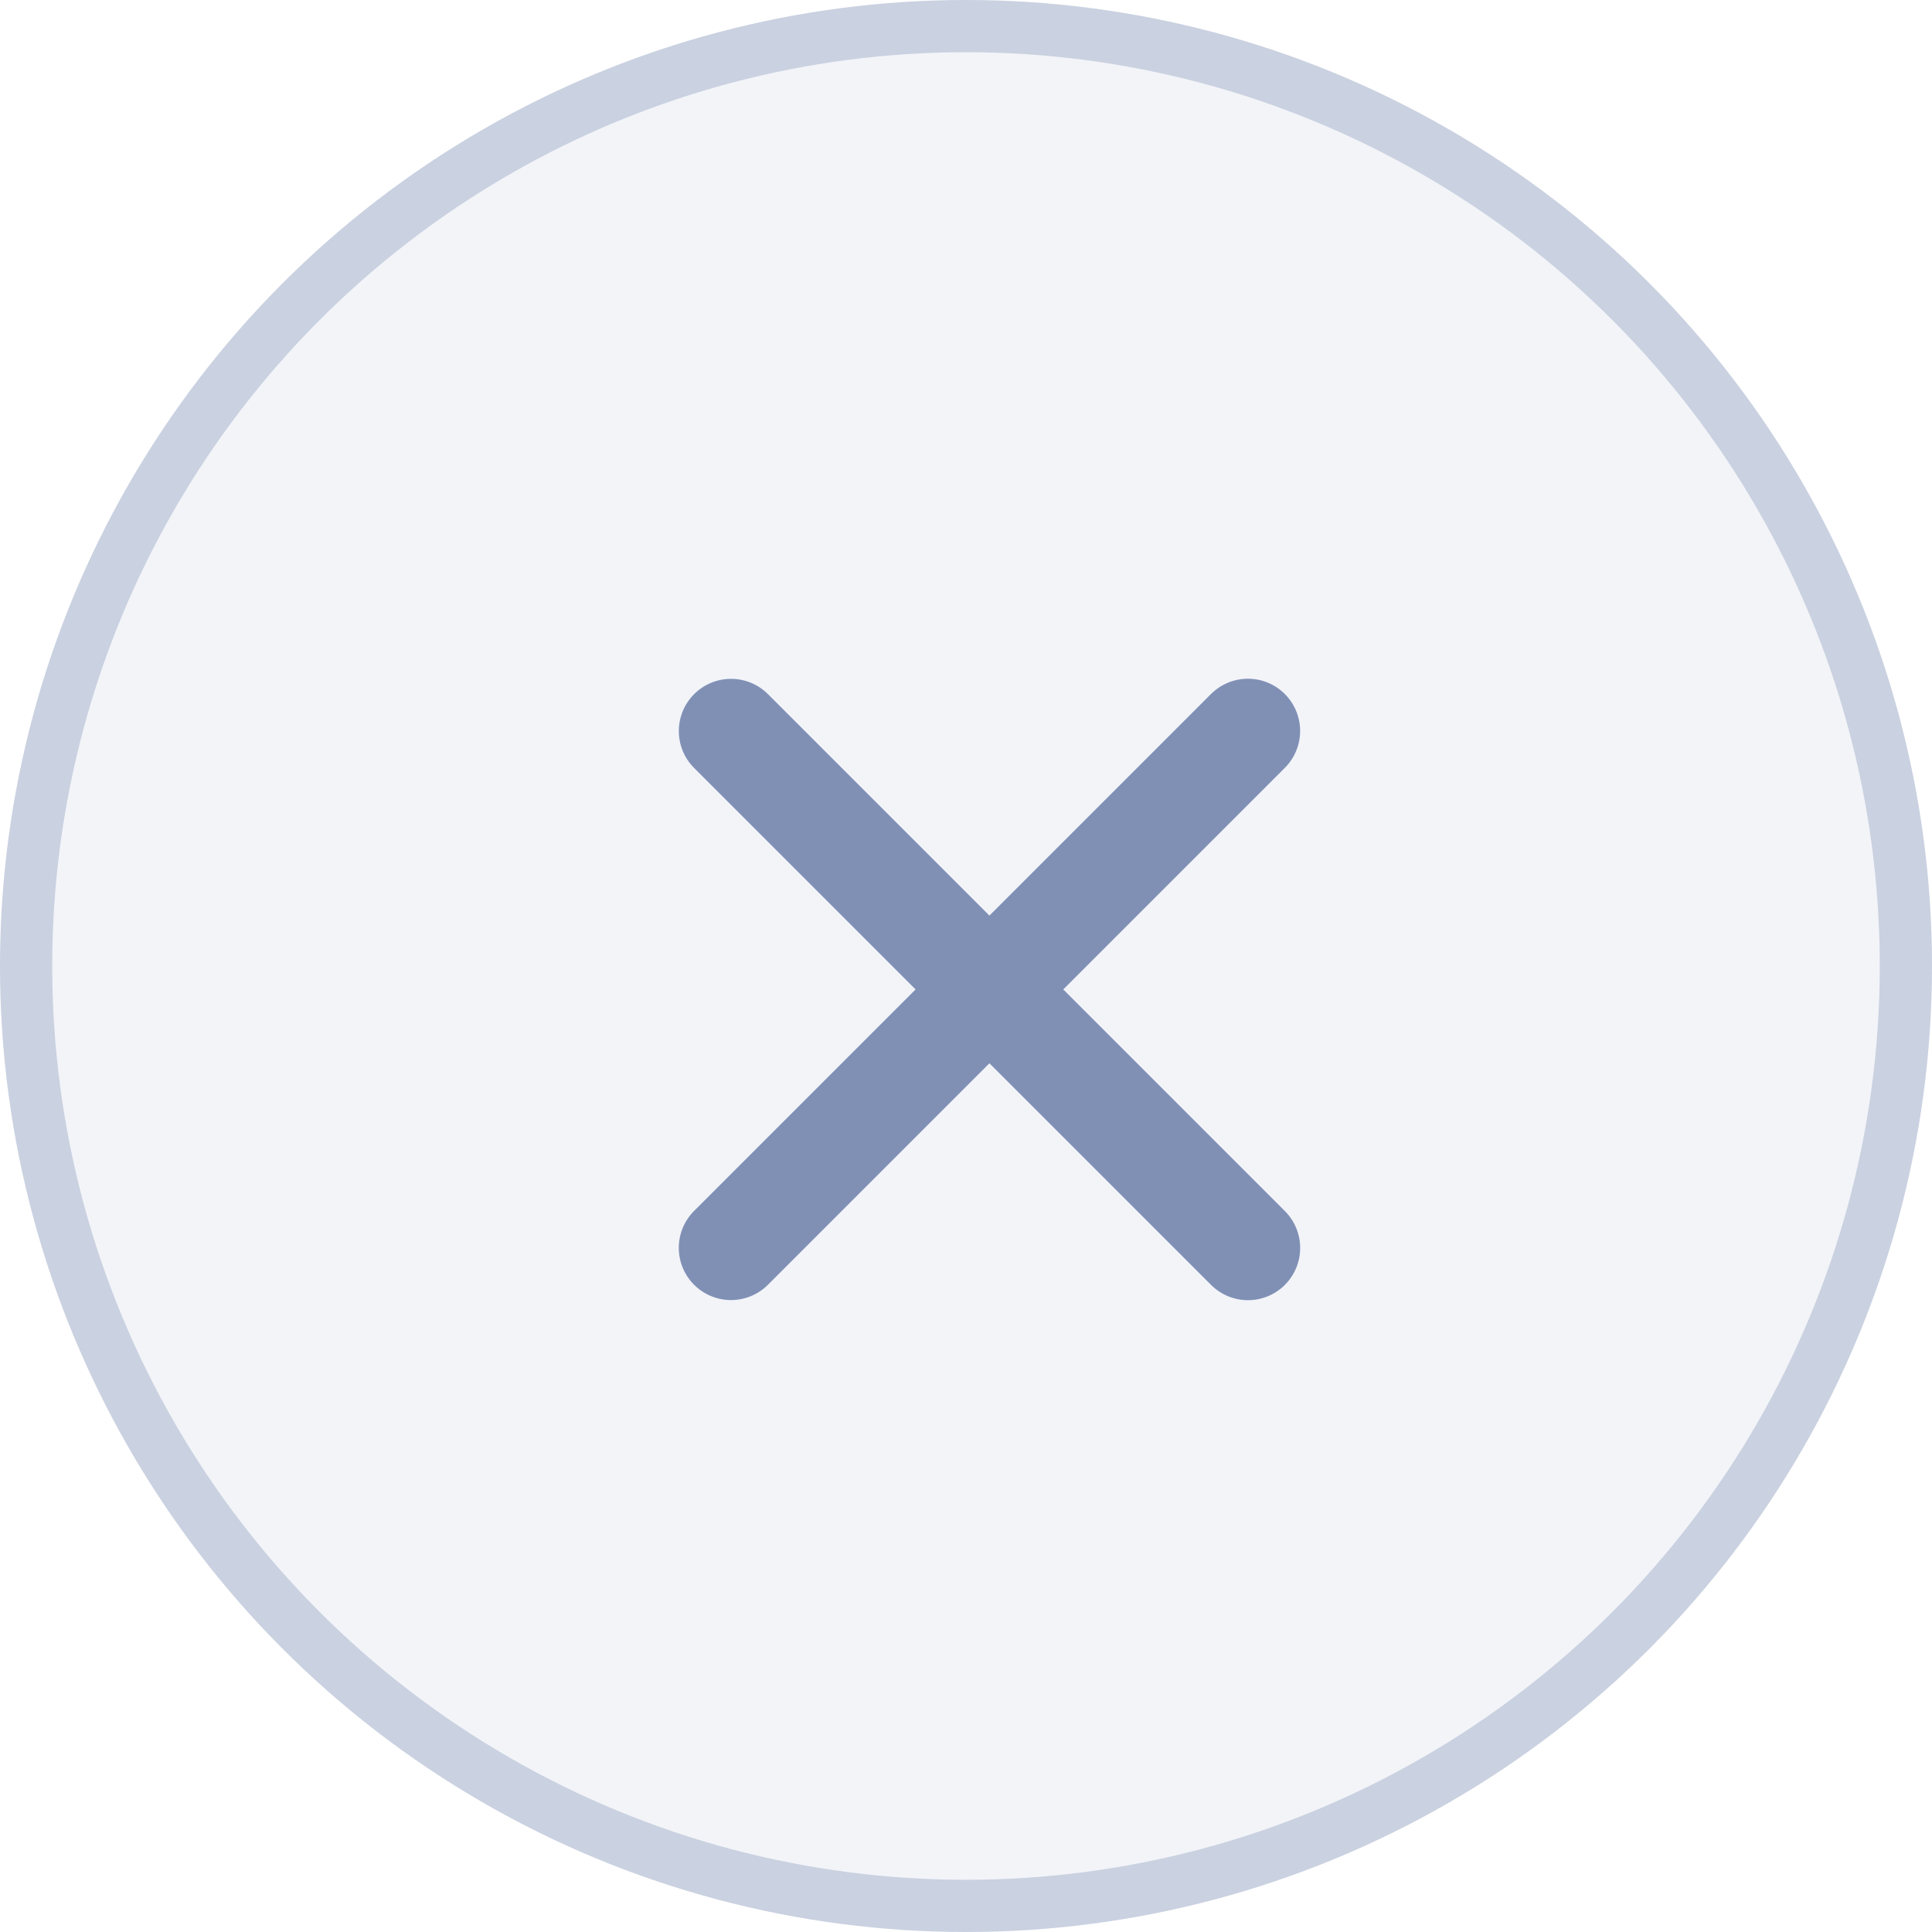 <svg xmlns="http://www.w3.org/2000/svg" id="prefix__menu" width="37" height="37" viewBox="0 0 37 37">
    <defs>
        <style>
            .prefix__cls-2{fill:none;stroke:#8090b5;stroke-linecap:round;stroke-width:2px}
        </style>
    </defs>
    <g id="prefix__Ellipse_15" data-name="Ellipse 15" style="fill:rgba(128,144,181,.1);stroke:rgba(128,144,181,.35)">
        <circle cx="18.5" cy="18.5" r="18.5" style="stroke:none"/>
        <circle cx="18.5" cy="18.5" r="18" style="fill:none"/>
    </g>
    <g id="prefix__Group_1125" data-name="Group 1125">
        <path id="prefix__Path_820" d="M14 0H0" class="prefix__cls-2" data-name="Path 820" transform="rotate(45 -9.9 23.9)"/>
        <path id="prefix__Path_1791" d="M14 0H0" class="prefix__cls-2" data-name="Path 1791" transform="rotate(-45 35.847 -4.95)"/>
    </g>
</svg>
